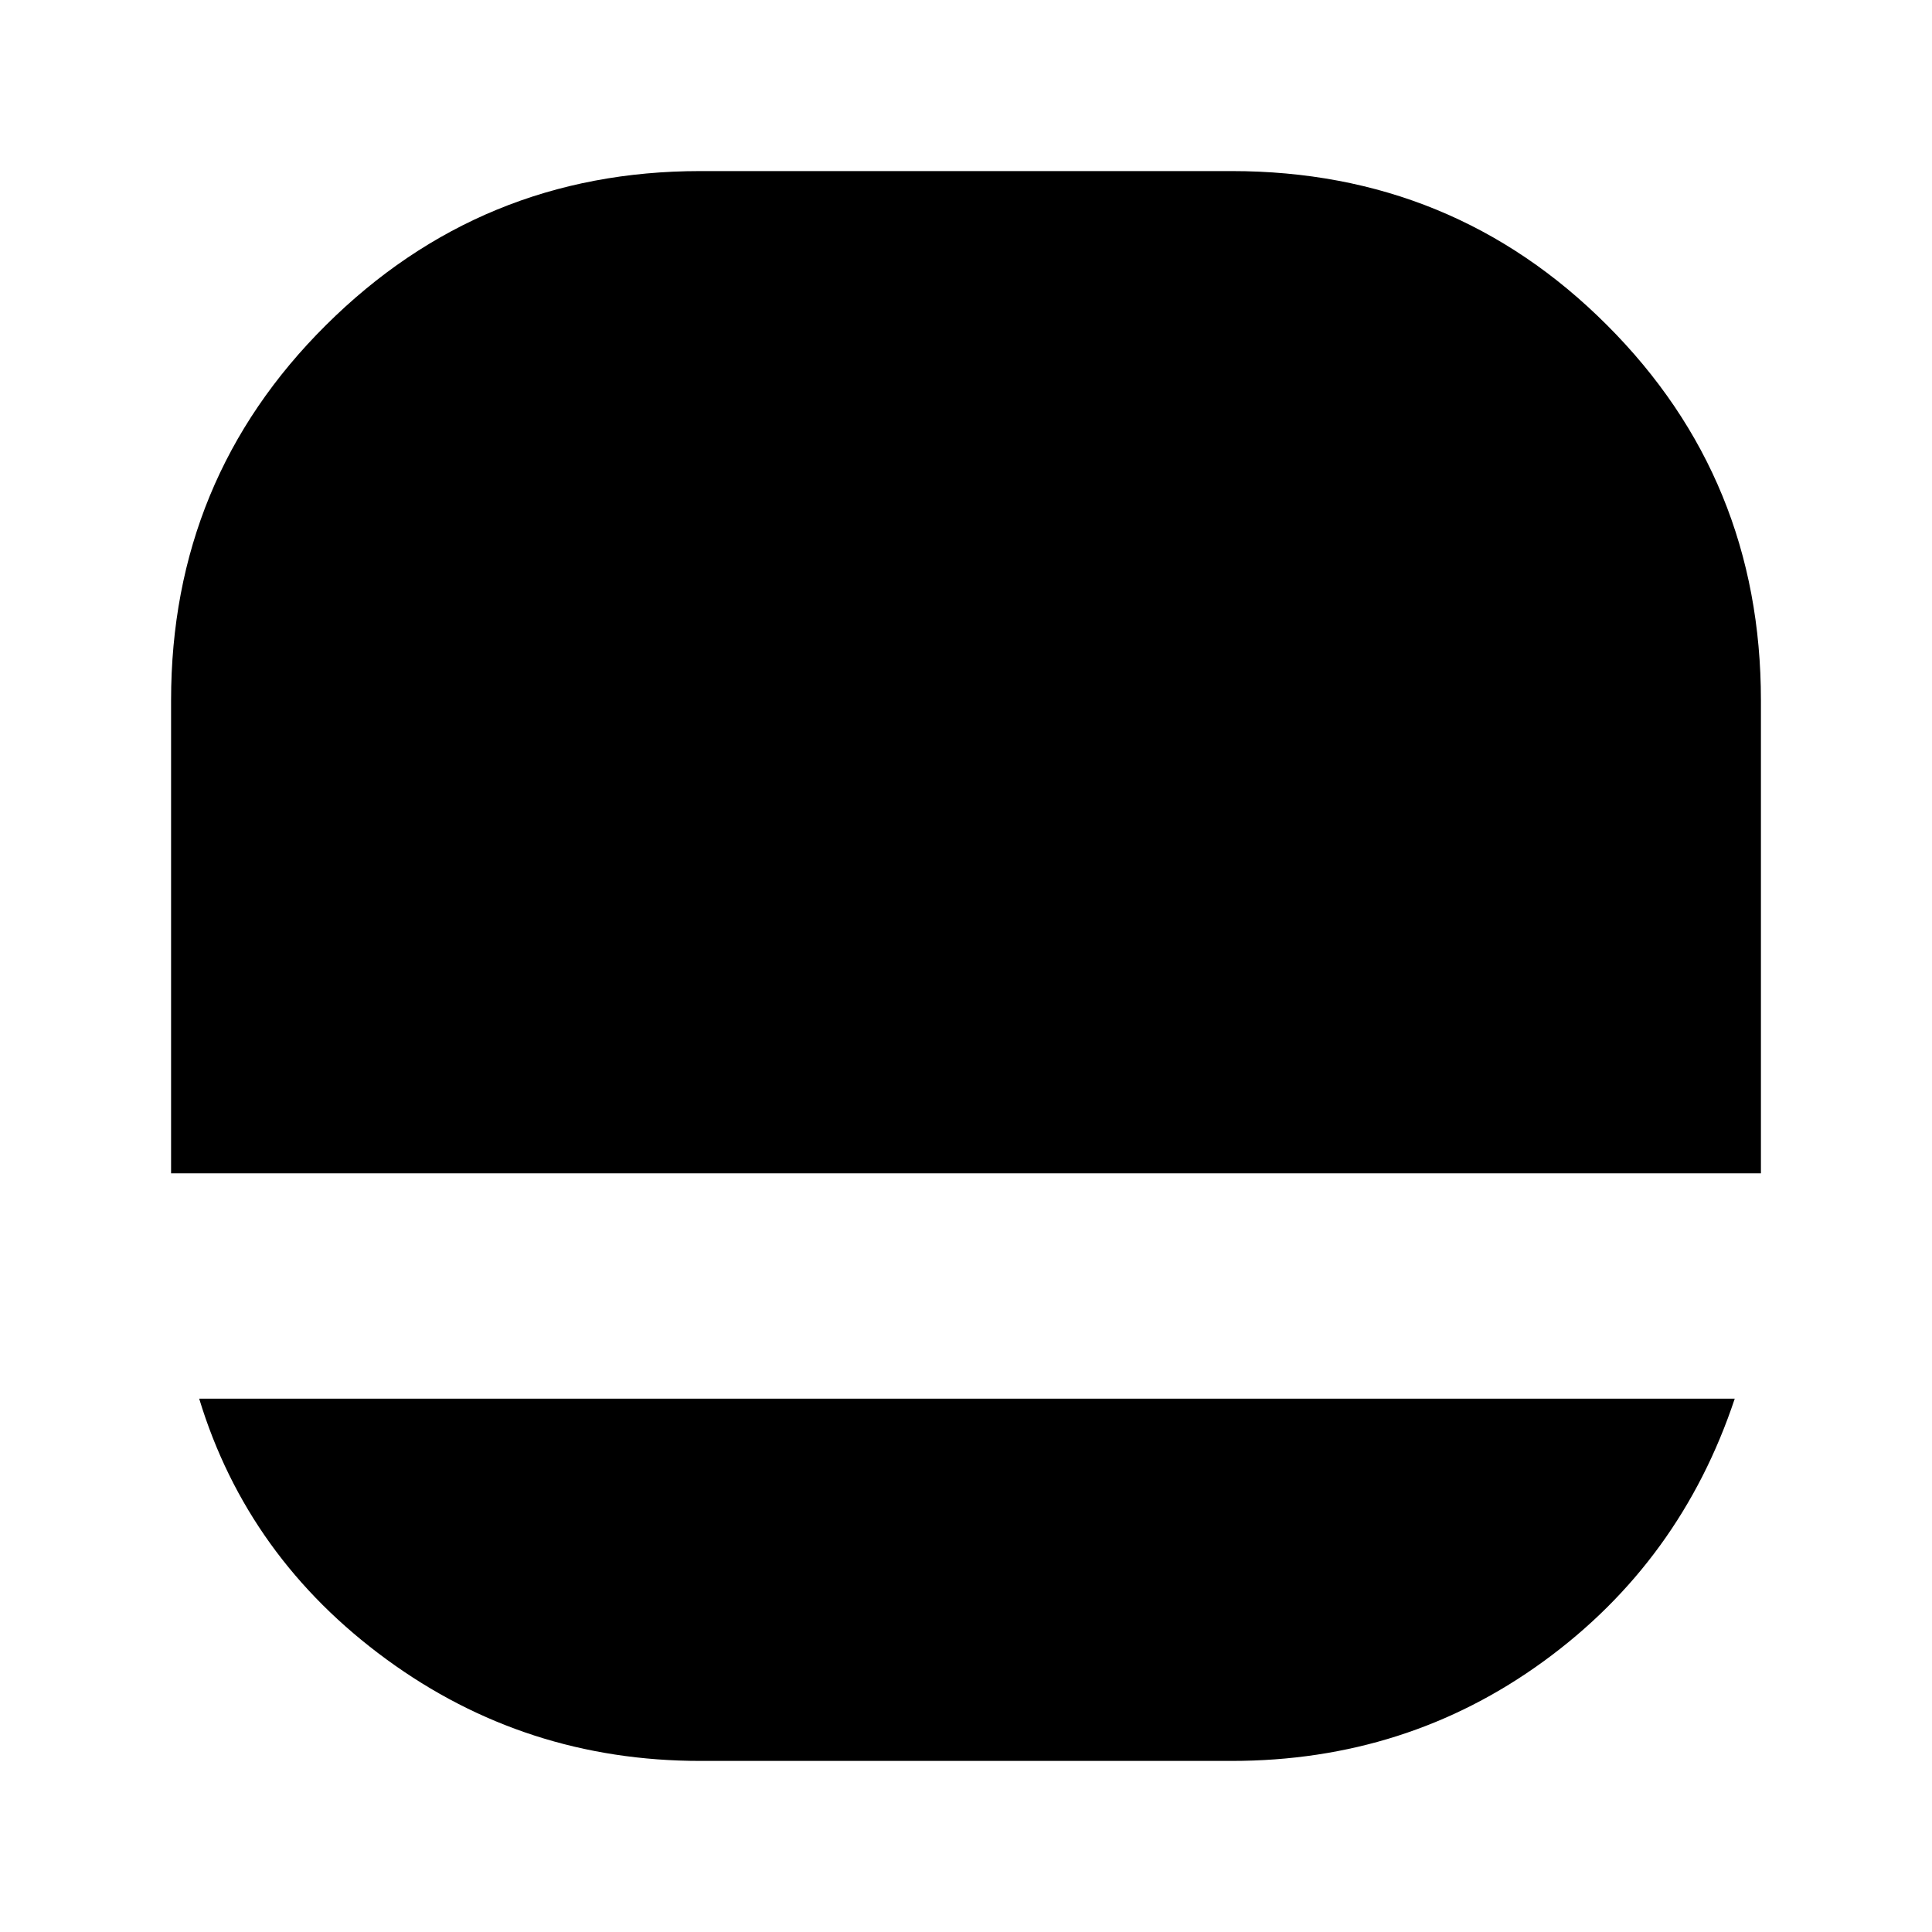 <svg xmlns="http://www.w3.org/2000/svg" height="20" width="20"><path d="M7.25 18.229q-1.812 0-3.25-1.052t-1.938-2.698h15.896q-.562 1.688-1.979 2.719t-3.229 1.031Zm-5.479-6.083V7.25q0-2.292 1.604-3.885Q4.979 1.771 7.25 1.771h5.5q2.292 0 3.885 1.594 1.594 1.593 1.594 3.885v4.896Z"/></svg>